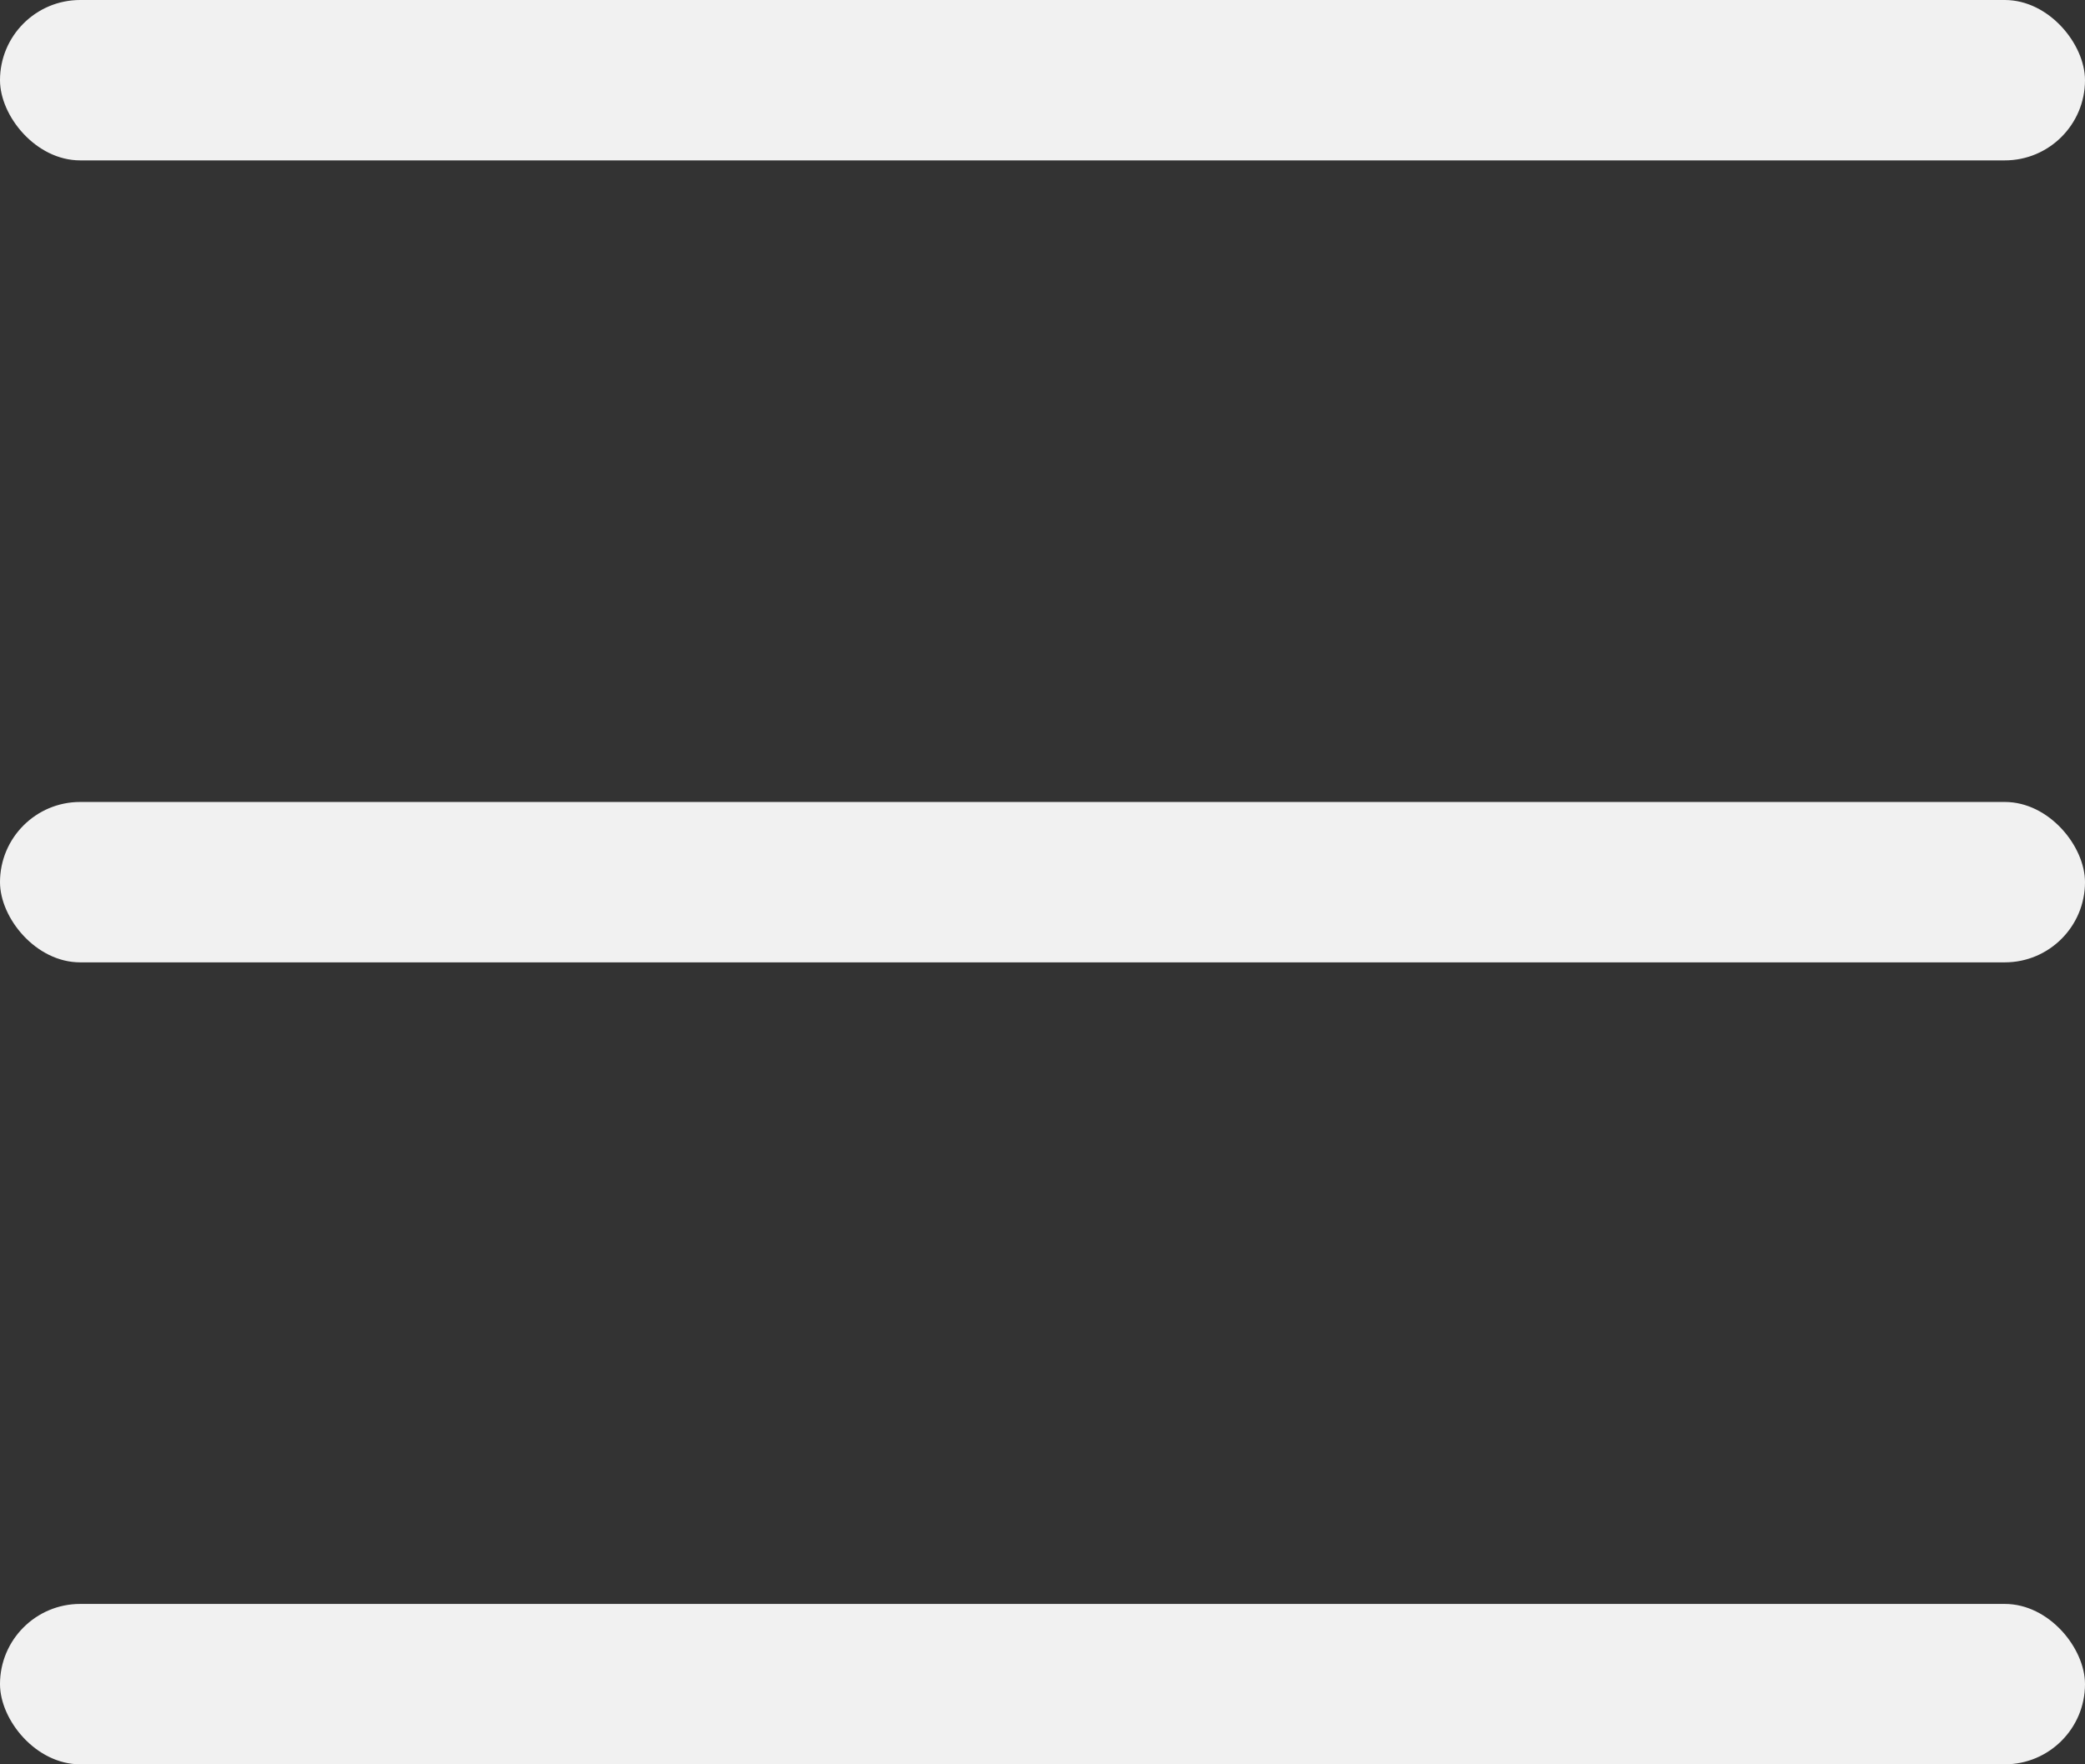 <svg xmlns="http://www.w3.org/2000/svg" width="26" height="22" viewBox="0 0 26 22">
  <rect x="0" y="0" width="26" height="22" fill="#333333" stroke="none"/>
  <g id="Group_28" data-name="Group 28" transform="translate(-241 -13)">
    <rect id="Rectangle_2" data-name="Rectangle 2" width="26" height="2" rx="1" transform="translate(241 13)" fill="#f1f1f1"/>
    <rect id="Rectangle_3" data-name="Rectangle 3" width="26" height="2" rx="1" transform="translate(241 23)" fill="#f1f1f1"/>
    <rect id="Rectangle_4" data-name="Rectangle 4" width="26" height="2" rx="1" transform="translate(241 33)" fill="#f1f1f1"/>
  </g>
</svg>
